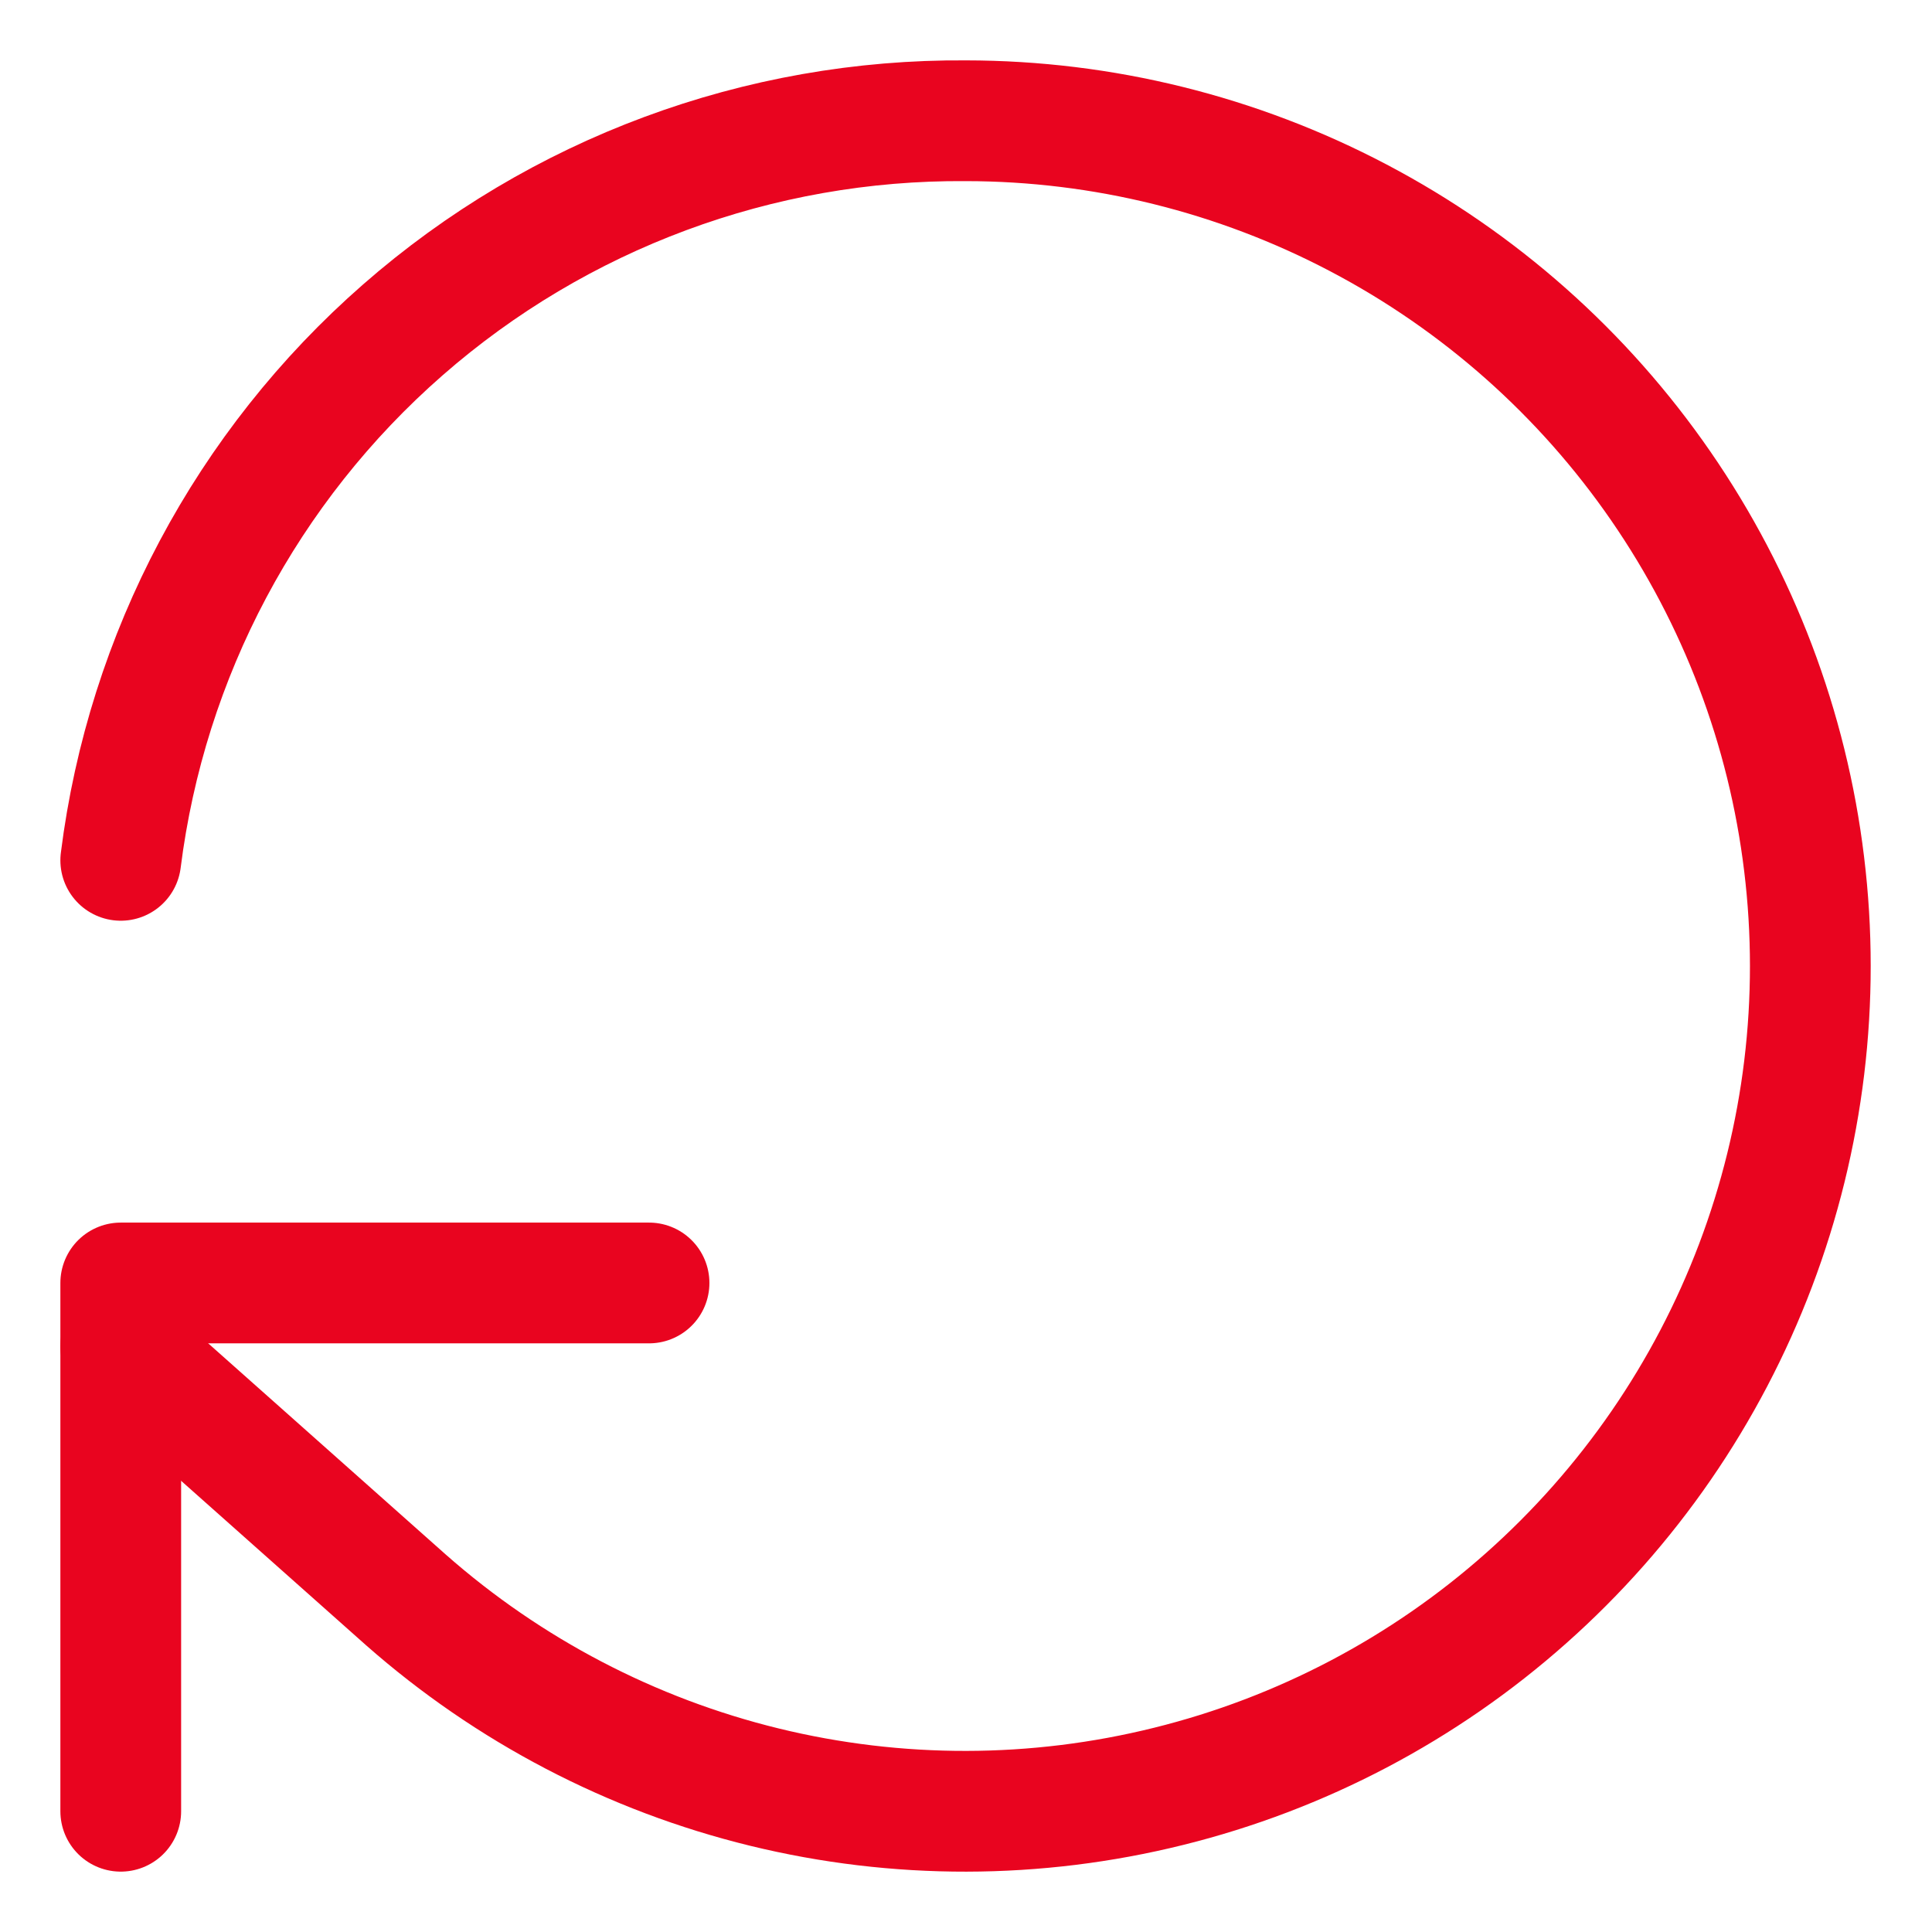 <svg width="16" height="16" viewBox="0 0 16 16" fill="none" xmlns="http://www.w3.org/2000/svg">
<path d="M1 7.125C1.214 5.424 2.045 3.861 3.336 2.732C4.626 1.603 6.286 0.987 8 1C9.132 1.001 10.247 1.277 11.249 1.804C12.252 2.331 13.111 3.093 13.754 4.025C14.397 4.957 14.805 6.031 14.941 7.155C15.078 8.279 14.94 9.419 14.539 10.478C14.138 11.537 13.486 12.483 12.639 13.235C11.793 13.987 10.776 14.522 9.677 14.794C8.578 15.067 7.43 15.069 6.33 14.8C5.23 14.531 4.212 13.999 3.362 13.25L1 11.15" stroke="#E9041F" stroke-linecap="round" stroke-linejoin="round"/>
<path d="M5.375 10.625H1V15" stroke="#E9041F" stroke-linecap="round" stroke-linejoin="round"/>
</svg>
